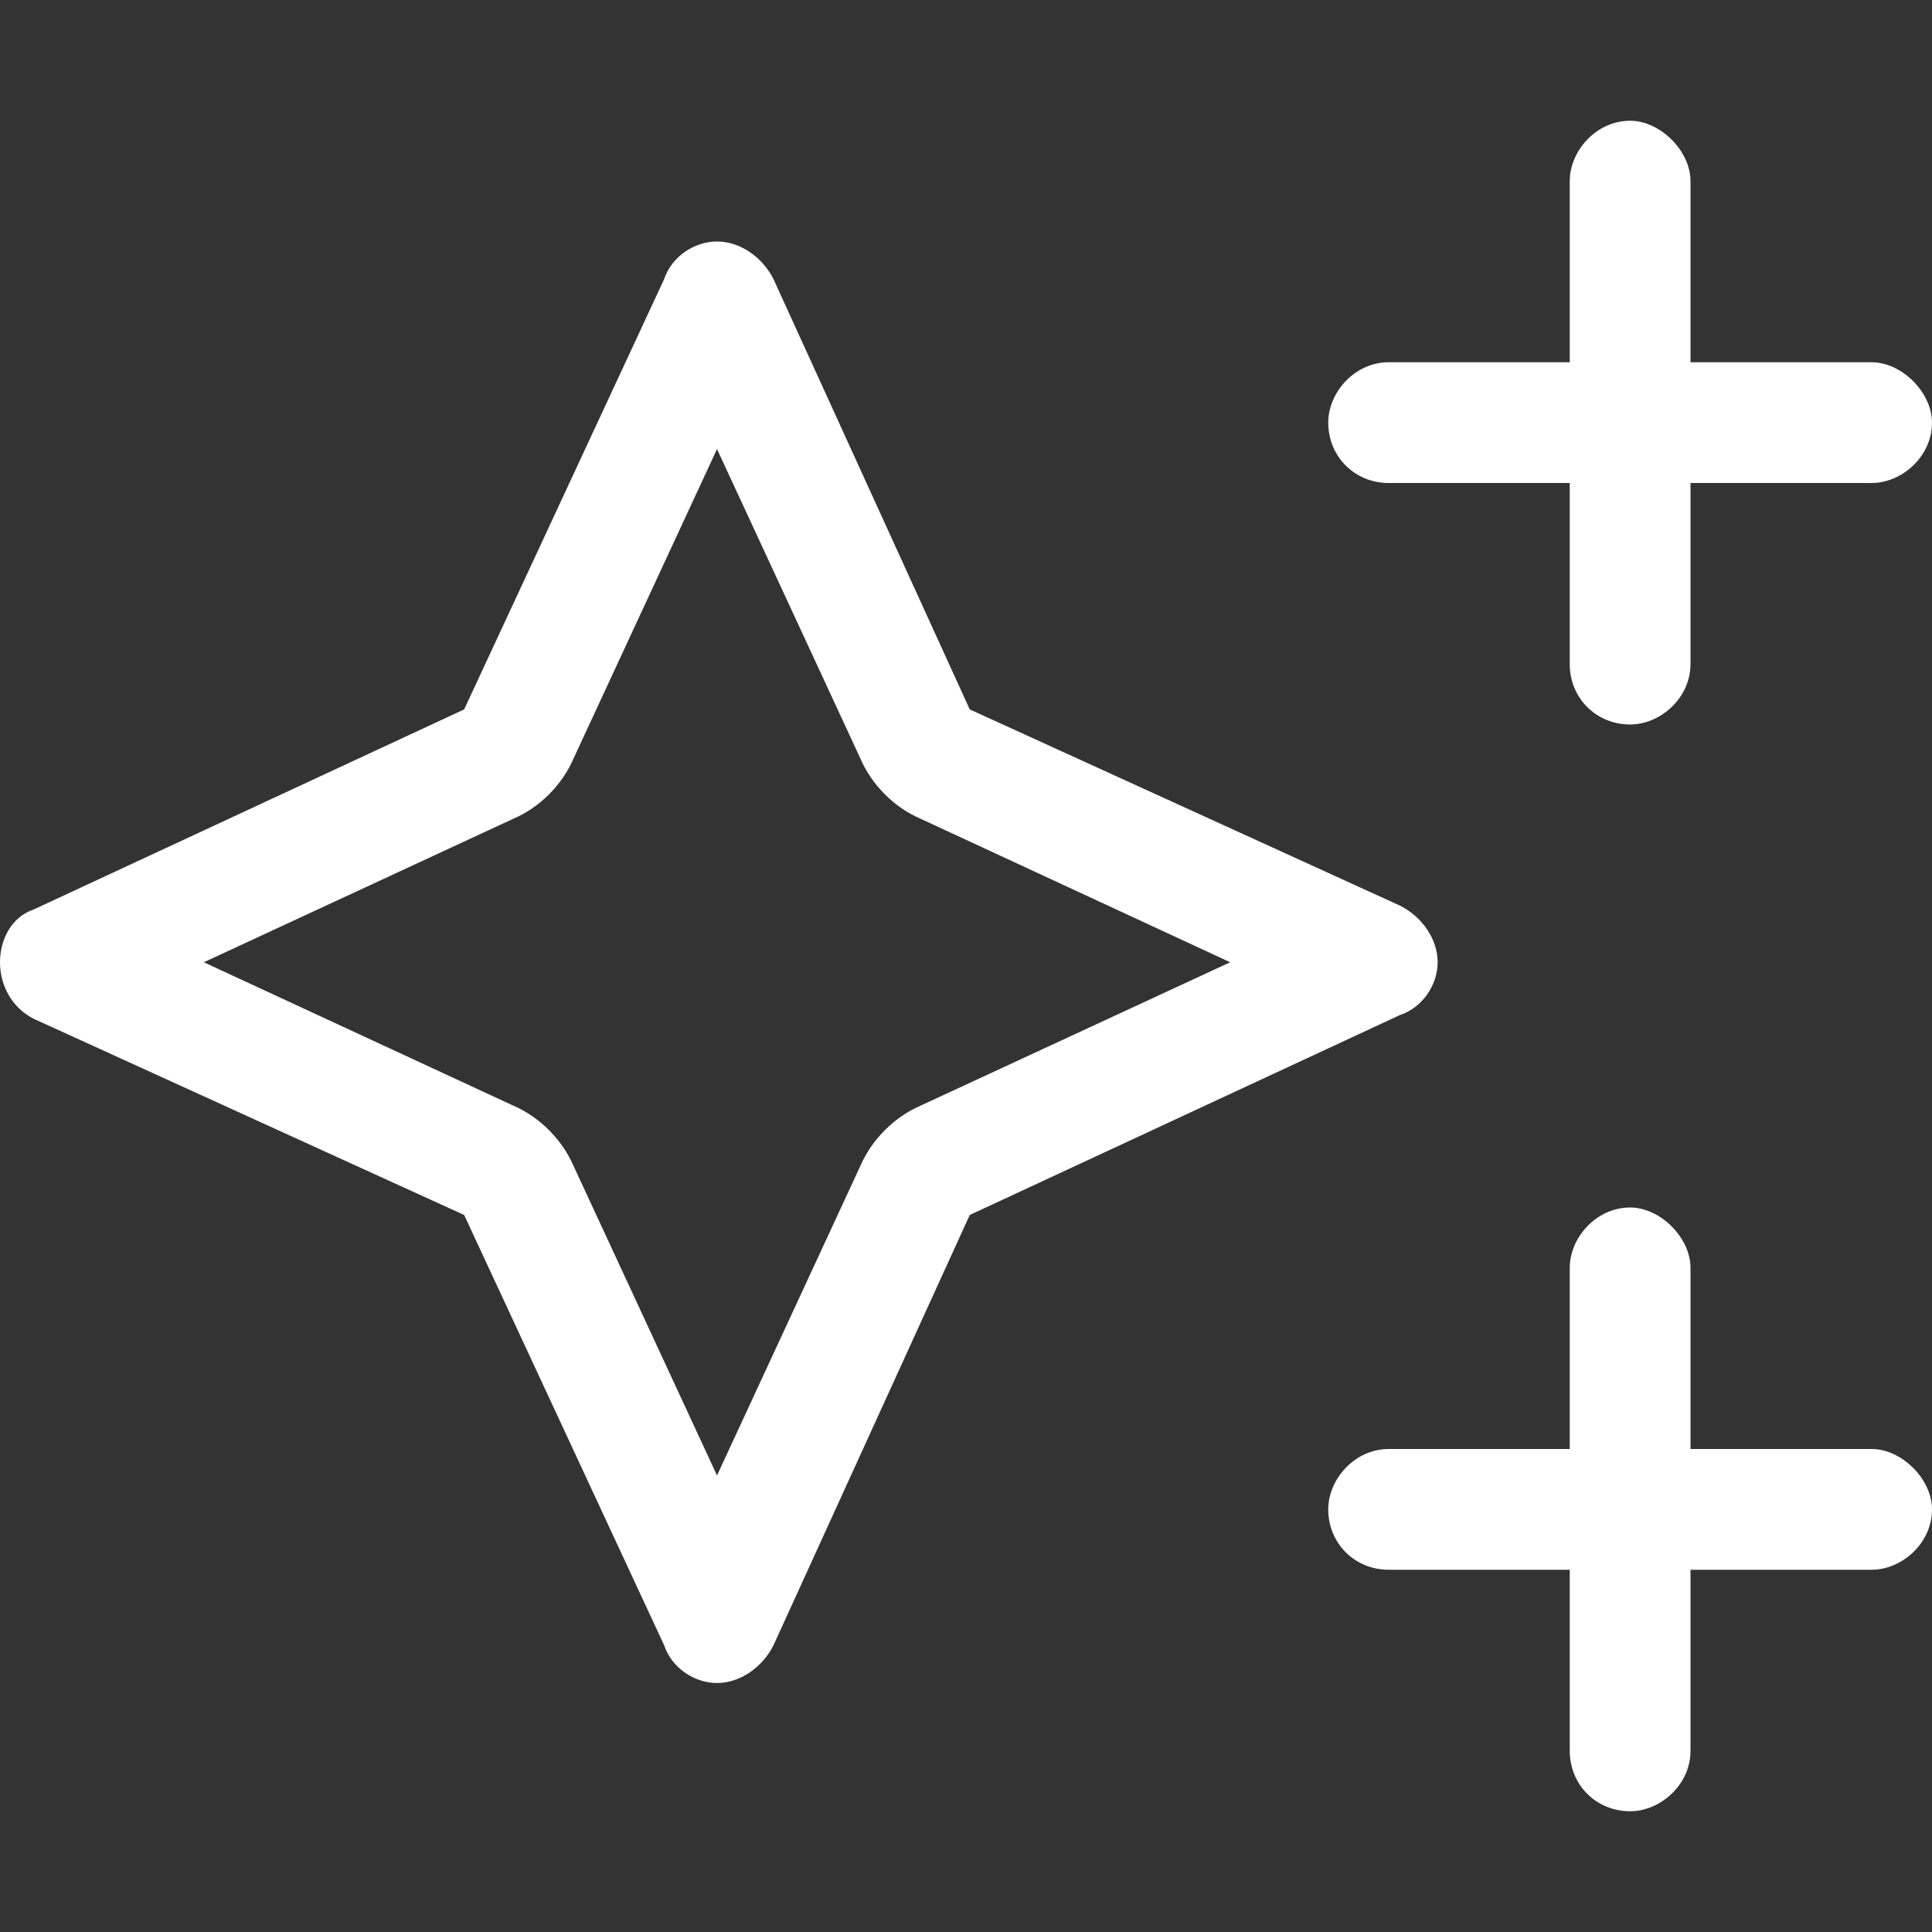 <svg width="16" height="16" viewBox="0 0 16 16" fill="none" xmlns="http://www.w3.org/2000/svg">
<rect x="0" y="0" width="16" height="16" fill="#333333" stroke="none"/>
<path d="M13.5 1C13.75 1 14 1.25 14 1.5V3H15.5C15.75 3 16 3.25 16 3.5C16 3.781 15.75 4 15.5 4H14V5.5C14 5.781 13.75 6 13.5 6C13.219 6 13 5.781 13 5.5V4H11.5C11.219 4 11 3.781 11 3.5C11 3.25 11.219 3 11.5 3H13V1.5C13 1.25 13.219 1 13.5 1ZM13.5 10C13.75 10 14 10.25 14 10.5V12H15.5C15.75 12 16 12.25 16 12.5C16 12.781 15.75 13 15.5 13H14V14.5C14 14.781 13.75 15 13.5 15C13.219 15 13 14.781 13 14.5V13H11.5C11.219 13 11 12.781 11 12.5C11 12.25 11.219 12 11.5 12H13V10.5C13 10.25 13.219 10 13.5 10ZM4.25 6.781L1.688 7.969L4.25 9.156C4.469 9.25 4.656 9.438 4.75 9.656L5.938 12.219L7.125 9.656C7.219 9.438 7.406 9.25 7.625 9.156L10.188 7.969L7.625 6.781C7.406 6.688 7.219 6.5 7.125 6.281L5.938 3.719L4.75 6.281C4.656 6.5 4.469 6.688 4.25 6.781ZM3.844 10.062L0.281 8.438C0.094 8.344 0 8.156 0 7.969C0 7.781 0.094 7.594 0.281 7.531L3.844 5.875L5.5 2.312C5.562 2.125 5.75 2 5.938 2C6.125 2 6.312 2.125 6.406 2.312L8.031 5.875L11.594 7.5C11.781 7.594 11.906 7.781 11.906 7.969C11.906 8.156 11.781 8.344 11.594 8.406L8.031 10.062L6.406 13.625C6.312 13.812 6.125 13.938 5.938 13.938C5.75 13.938 5.562 13.812 5.5 13.625L3.844 10.062Z" fill="white"/>
</svg>
